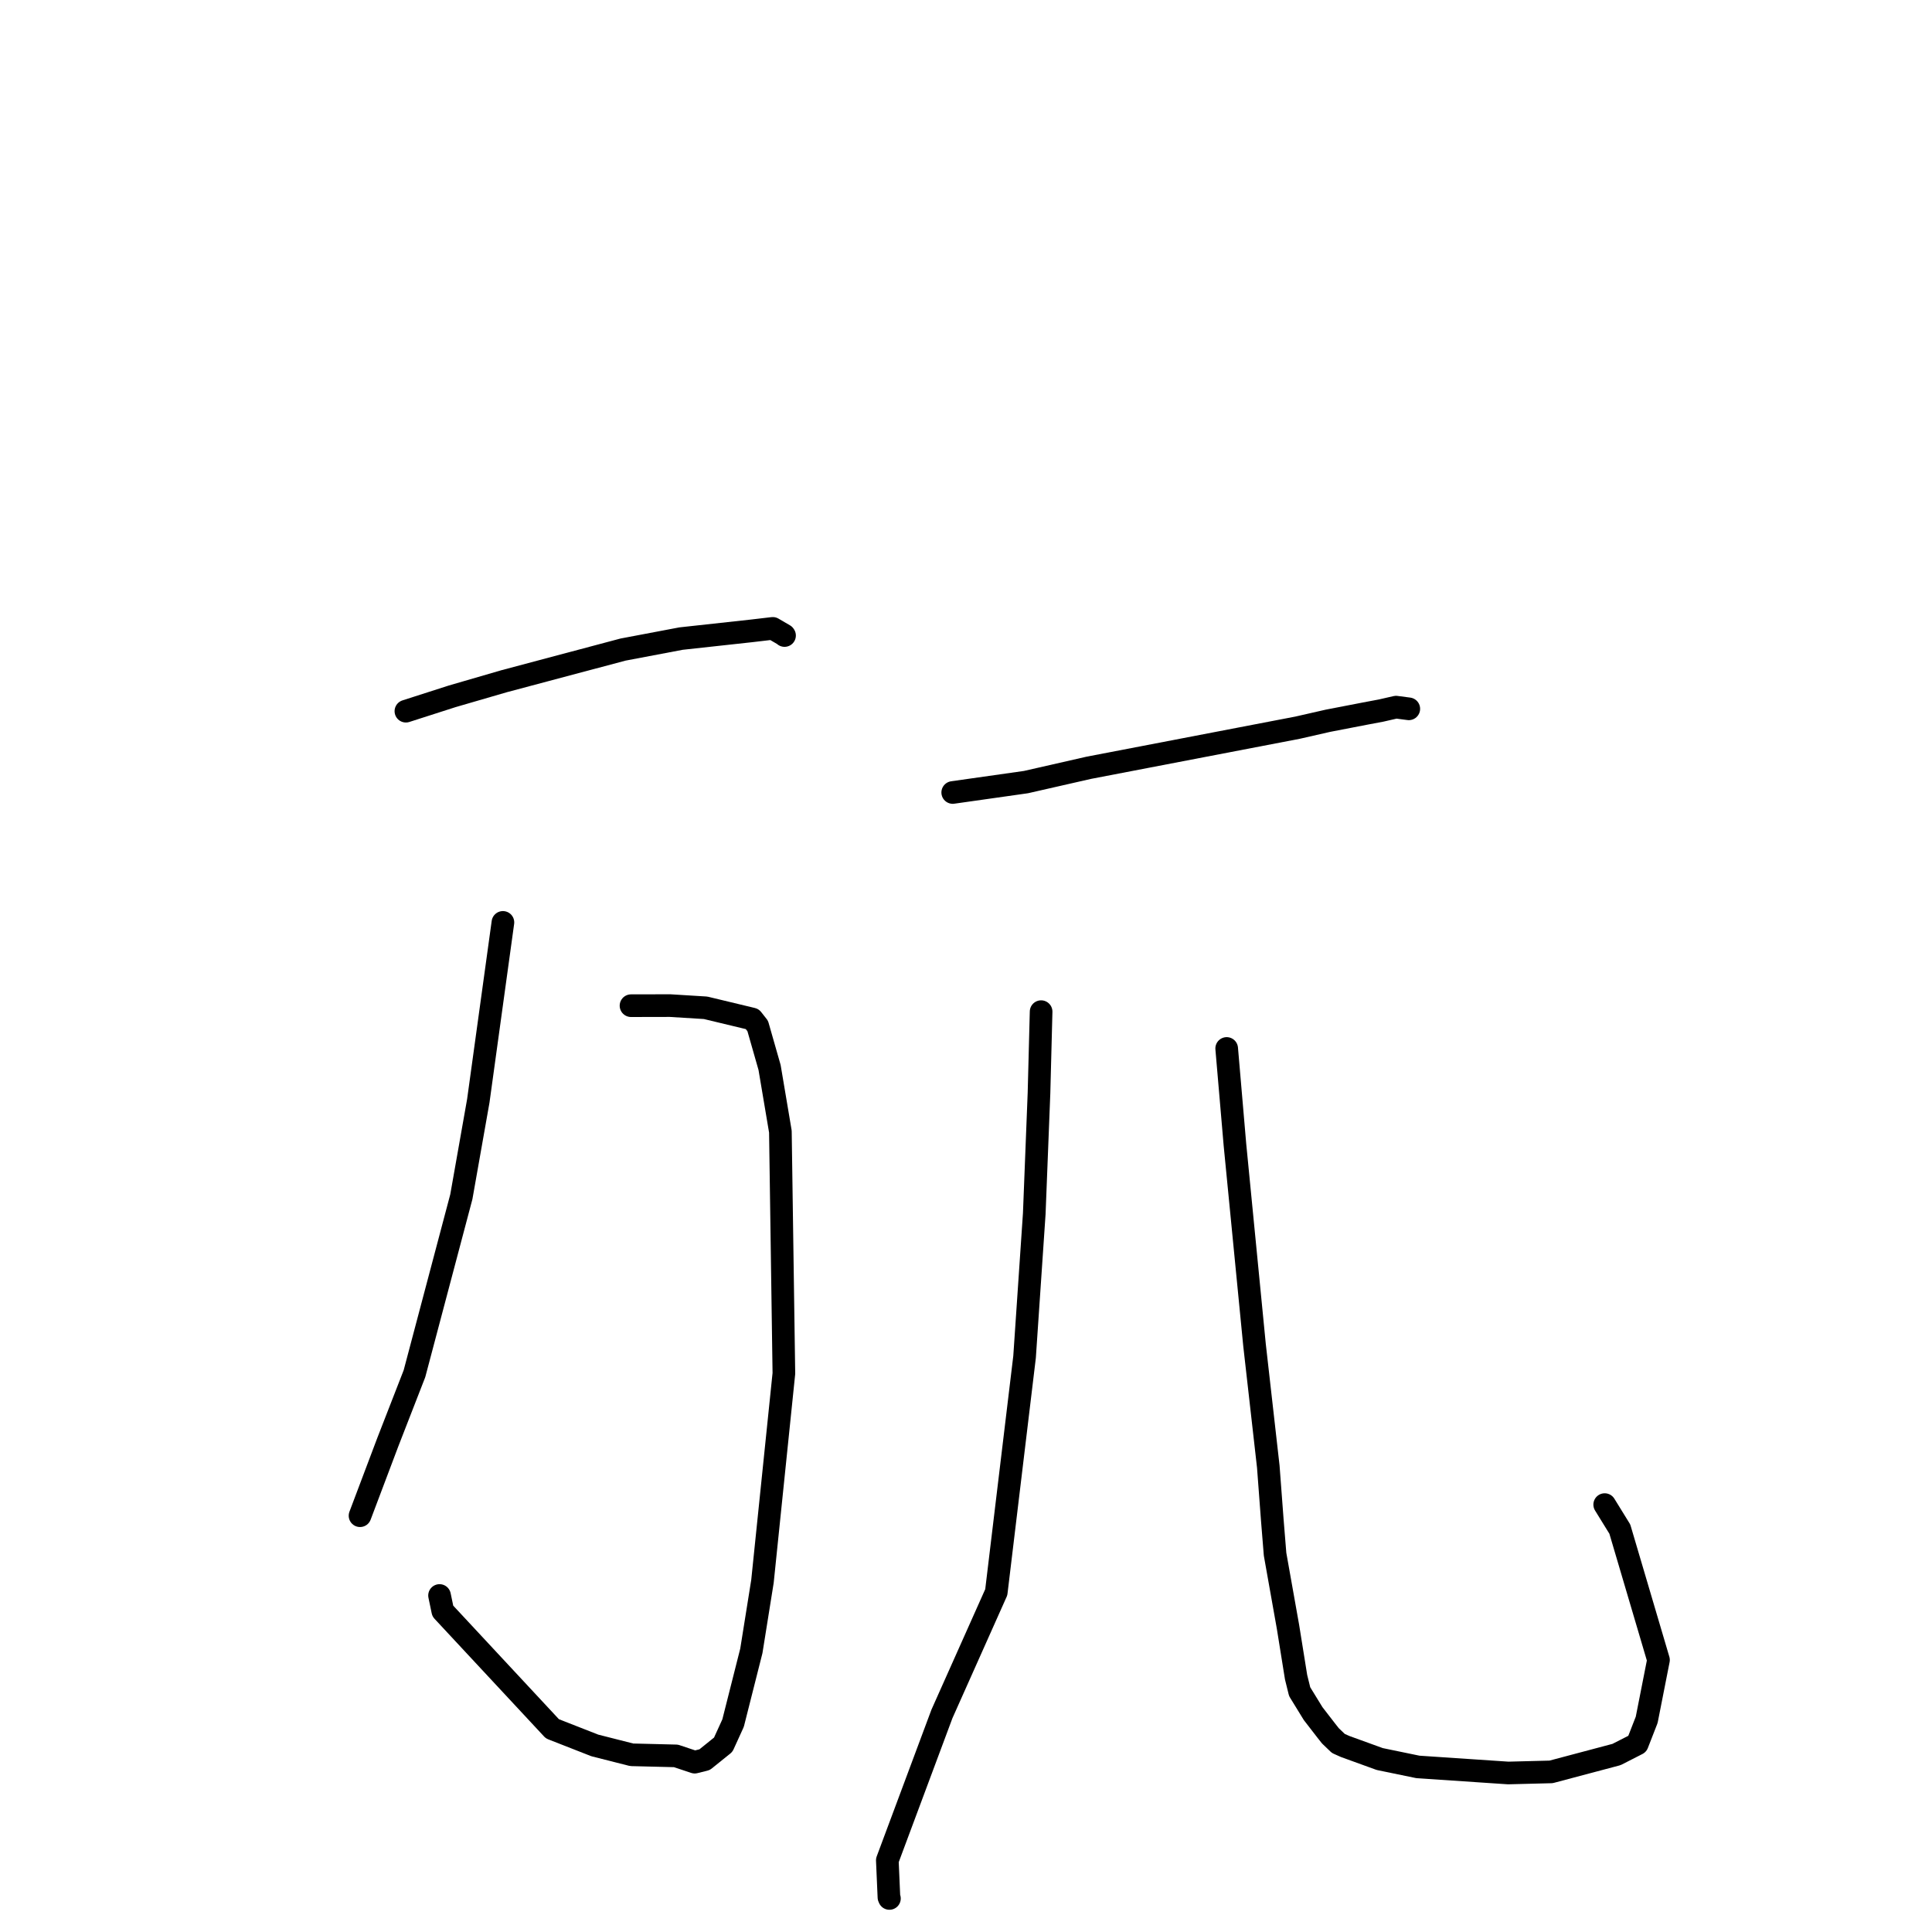 <?xml version="1.0" standalone="no"?>
    <svg width="256" height="256" xmlns="http://www.w3.org/2000/svg" version="1.1">
    <polyline stroke="black" stroke-width="3" stroke-linecap="round" fill="transparent" stroke-linejoin="round" points="53.784 94.235 59.914 92.267 66.828 90.257 82.549 86.073 90.243 84.616 99.582 83.594 102.394 83.264 103.918 84.153 103.956 84.21 " />
        <polyline stroke="black" stroke-width="3" stroke-linecap="round" fill="transparent" stroke-linejoin="round" points="83.612 133.258 88.783 133.247 93.491 133.538 99.675 135.023 100.401 135.946 101.972 141.444 103.405 149.938 103.869 181.986 101.031 209.533 99.558 218.746 97.138 228.316 95.832 231.18 93.366 233.168 92.051 233.494 89.566 232.665 83.705 232.52 78.816 231.279 73.194 229.075 58.672 213.472 58.242 211.411 " />
        <polyline stroke="black" stroke-width="3" stroke-linecap="round" fill="transparent" stroke-linejoin="round" points="66.639 122.223 63.377 145.873 61.129 158.584 54.92 182.015 51.389 191.086 48.041 199.953 47.706 200.839 " />
        <polyline stroke="black" stroke-width="3" stroke-linecap="round" fill="transparent" stroke-linejoin="round" points="126.241 105.009 135.944 103.632 144.273 101.735 171.927 96.423 175.964 95.504 180.883 94.553 183.019 94.15 184.98 93.701 186.546 93.906 186.637 93.918 186.673 93.923 " />
        <polyline stroke="black" stroke-width="3" stroke-linecap="round" fill="transparent" stroke-linejoin="round" points="137.953 134.049 137.673 144.829 137.045 160.822 135.761 179.794 132.011 210.98 124.813 227.101 117.575 246.503 117.789 251.405 117.854 251.555 " />
        <polyline stroke="black" stroke-width="3" stroke-linecap="round" fill="transparent" stroke-linejoin="round" points="162.542 138.927 163.639 151.713 166.231 178.227 168.055 194.338 168.586 201.408 168.954 205.948 170.669 215.585 171.738 222.238 172.211 224.154 173.997 227.062 175.756 229.337 176.285 230.006 177.34 231.017 178.241 231.42 182.824 233.082 187.891 234.128 199.847 234.93 205.527 234.785 214.202 232.481 216.95 231.078 218.196 227.882 219.758 219.954 214.635 202.614 212.631 199.367 " />
        </svg>